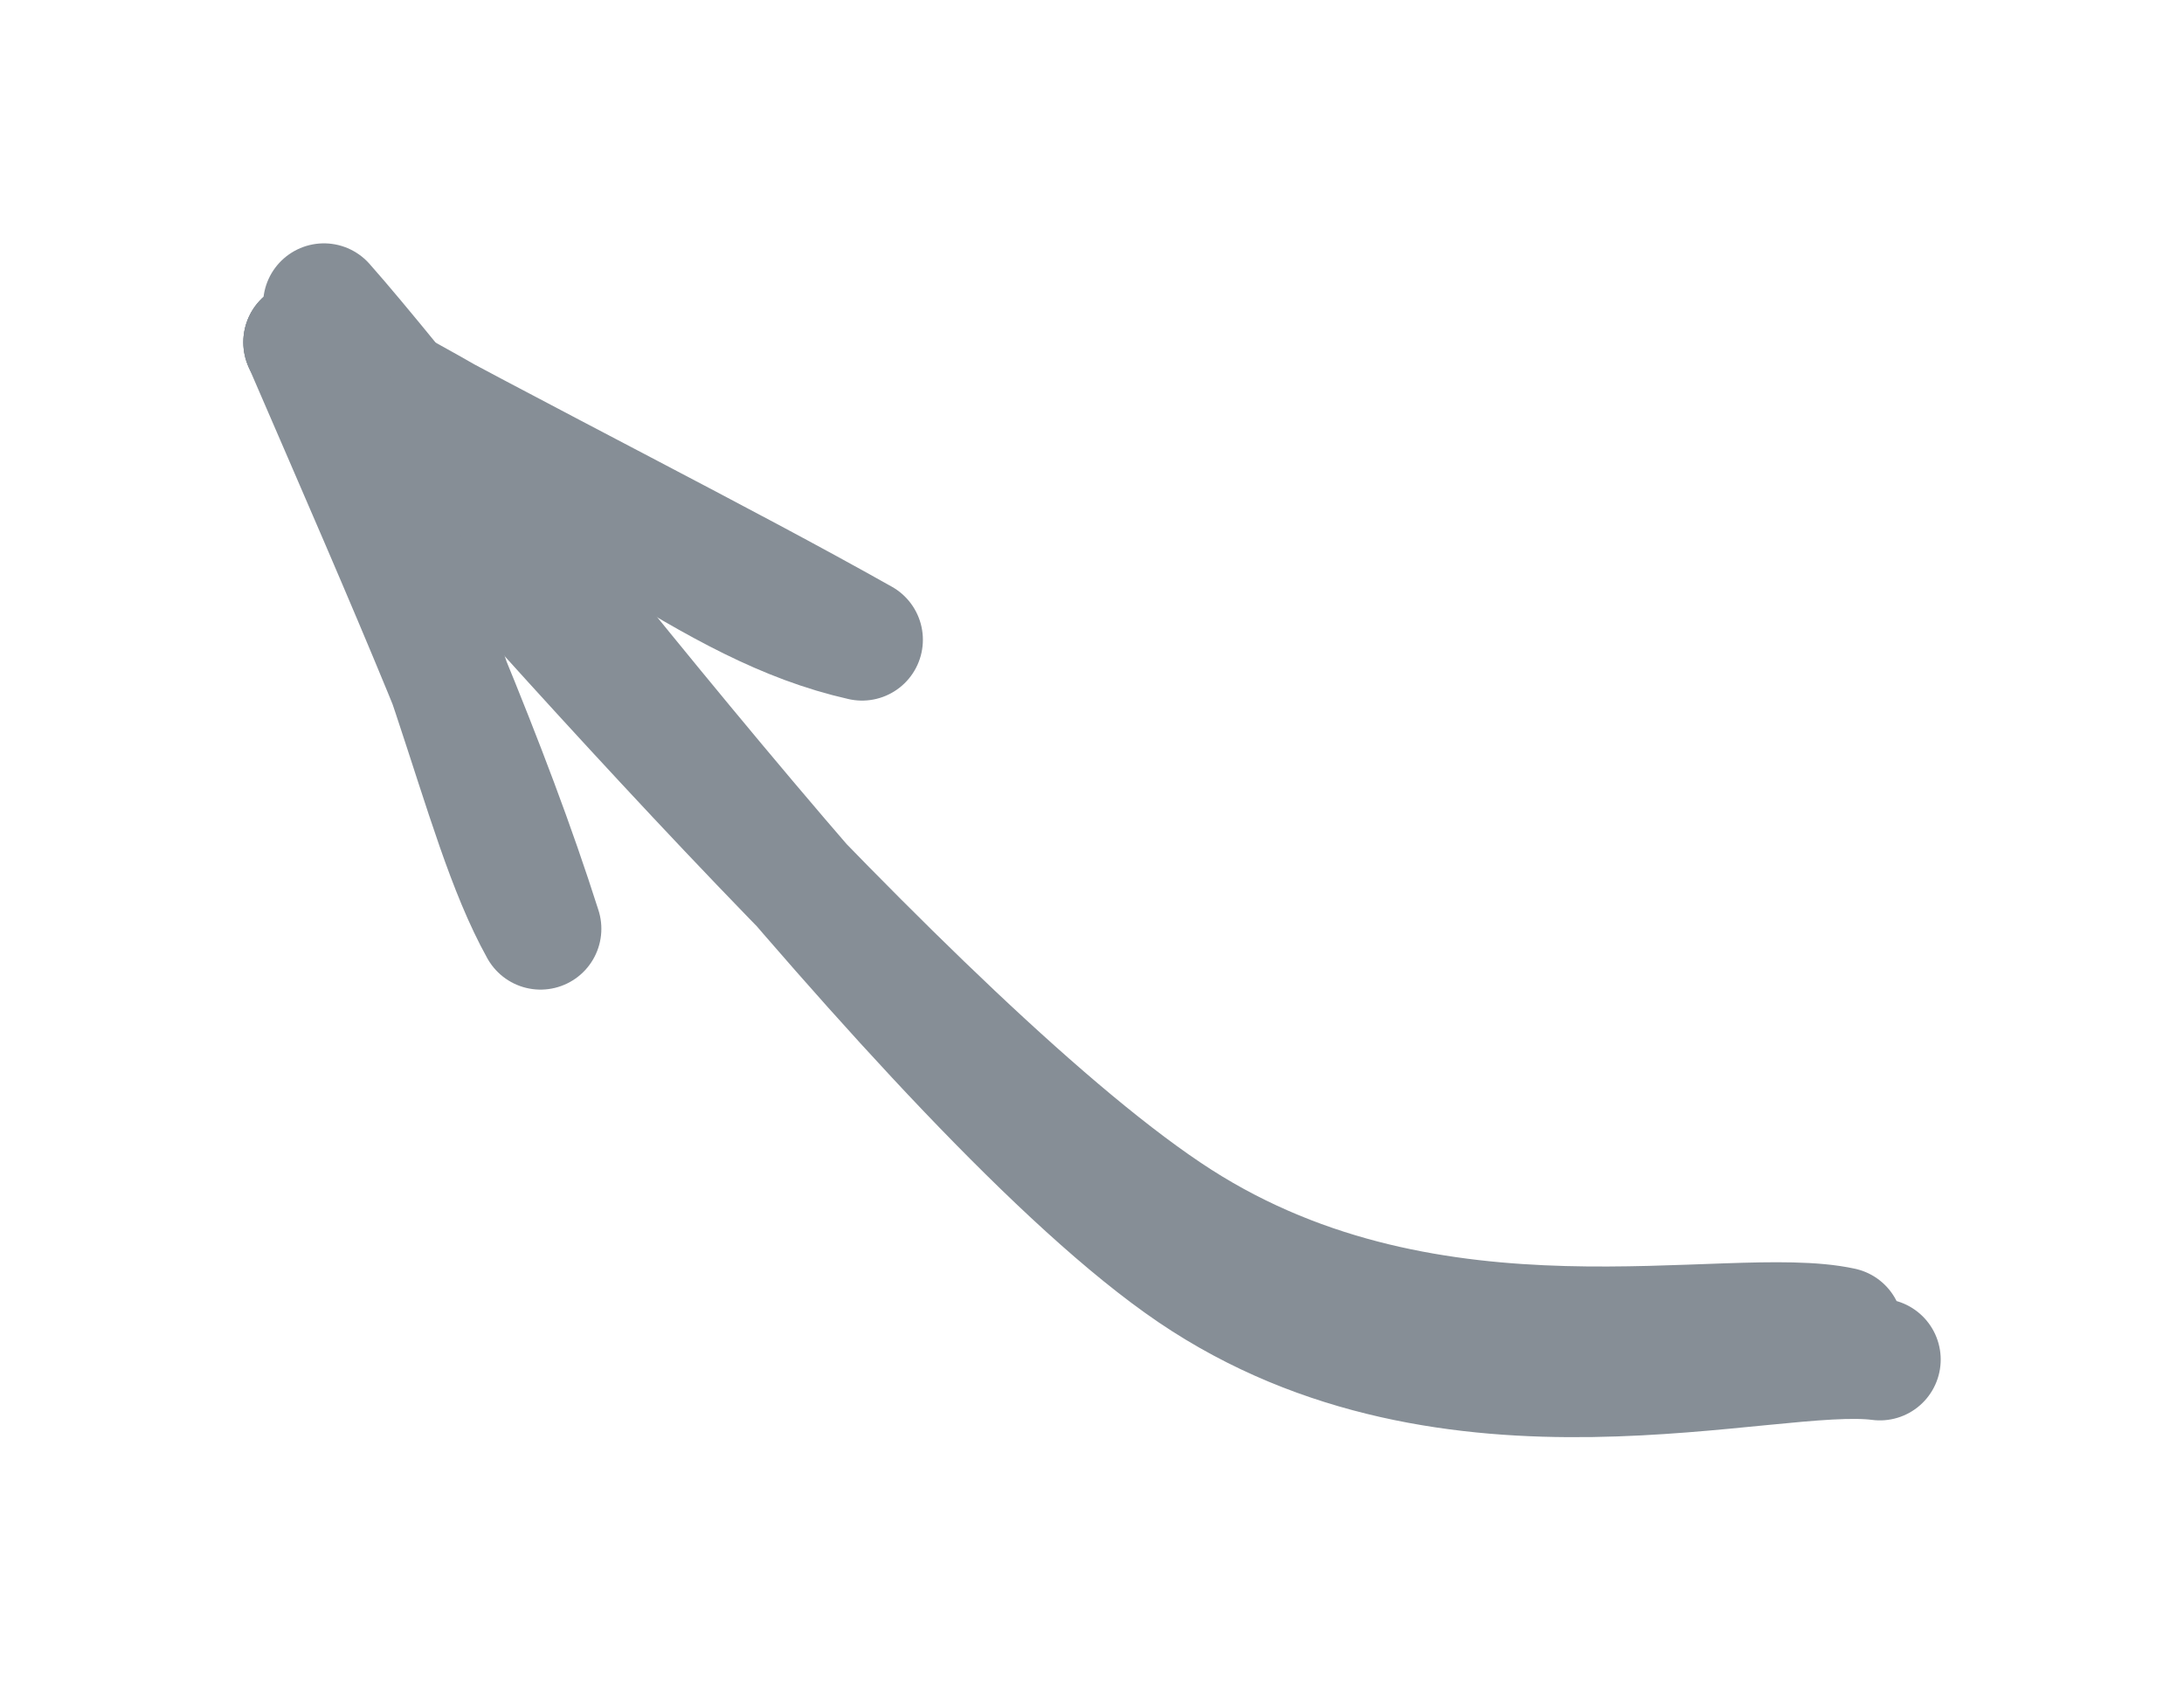 <svg version="1.1" xmlns="http://www.w3.org/2000/svg" viewBox="0 0 71.797 55.244" width="143.594" height="110.487">
  <!-- svg-source:excalidraw -->
  <g stroke-linecap="round"><g transform="translate(61.379 44.659) rotate(0 -25.471 -17.268)"><path d="M0.42 0.03 C-3.23 -0.45, -13.64 2.93, -22.17 -2.85 C-30.69 -8.63, -46.04 -29.36, -50.73 -34.66 M-0.82 -1 C-4.53 -1.81, -14.21 0.87, -22.64 -4.53 C-31.06 -9.93, -46.86 -28.56, -51.38 -33.41" stroke="#868e96" stroke-width="4" fill="none"></path></g><g transform="translate(61.379 44.659) rotate(0 -25.471 -17.268)"><path d="M-33.04 -23.63 C-38.09 -24.77, -41.85 -28.64, -51.38 -33.41 M-33.04 -23.63 C-37.77 -26.29, -43.24 -29, -51.38 -33.41" stroke="#868e96" stroke-width="4" fill="none"></path></g><g transform="translate(61.379 44.659) rotate(0 -25.471 -17.268)"><path d="M-43.61 -14.13 C-45.73 -17.94, -46.54 -24.46, -51.38 -33.41 M-43.61 -14.13 C-45.33 -19.53, -47.74 -25, -51.38 -33.41" stroke="#868e96" stroke-width="4" fill="none"></path></g></g><mask></mask></svg>
